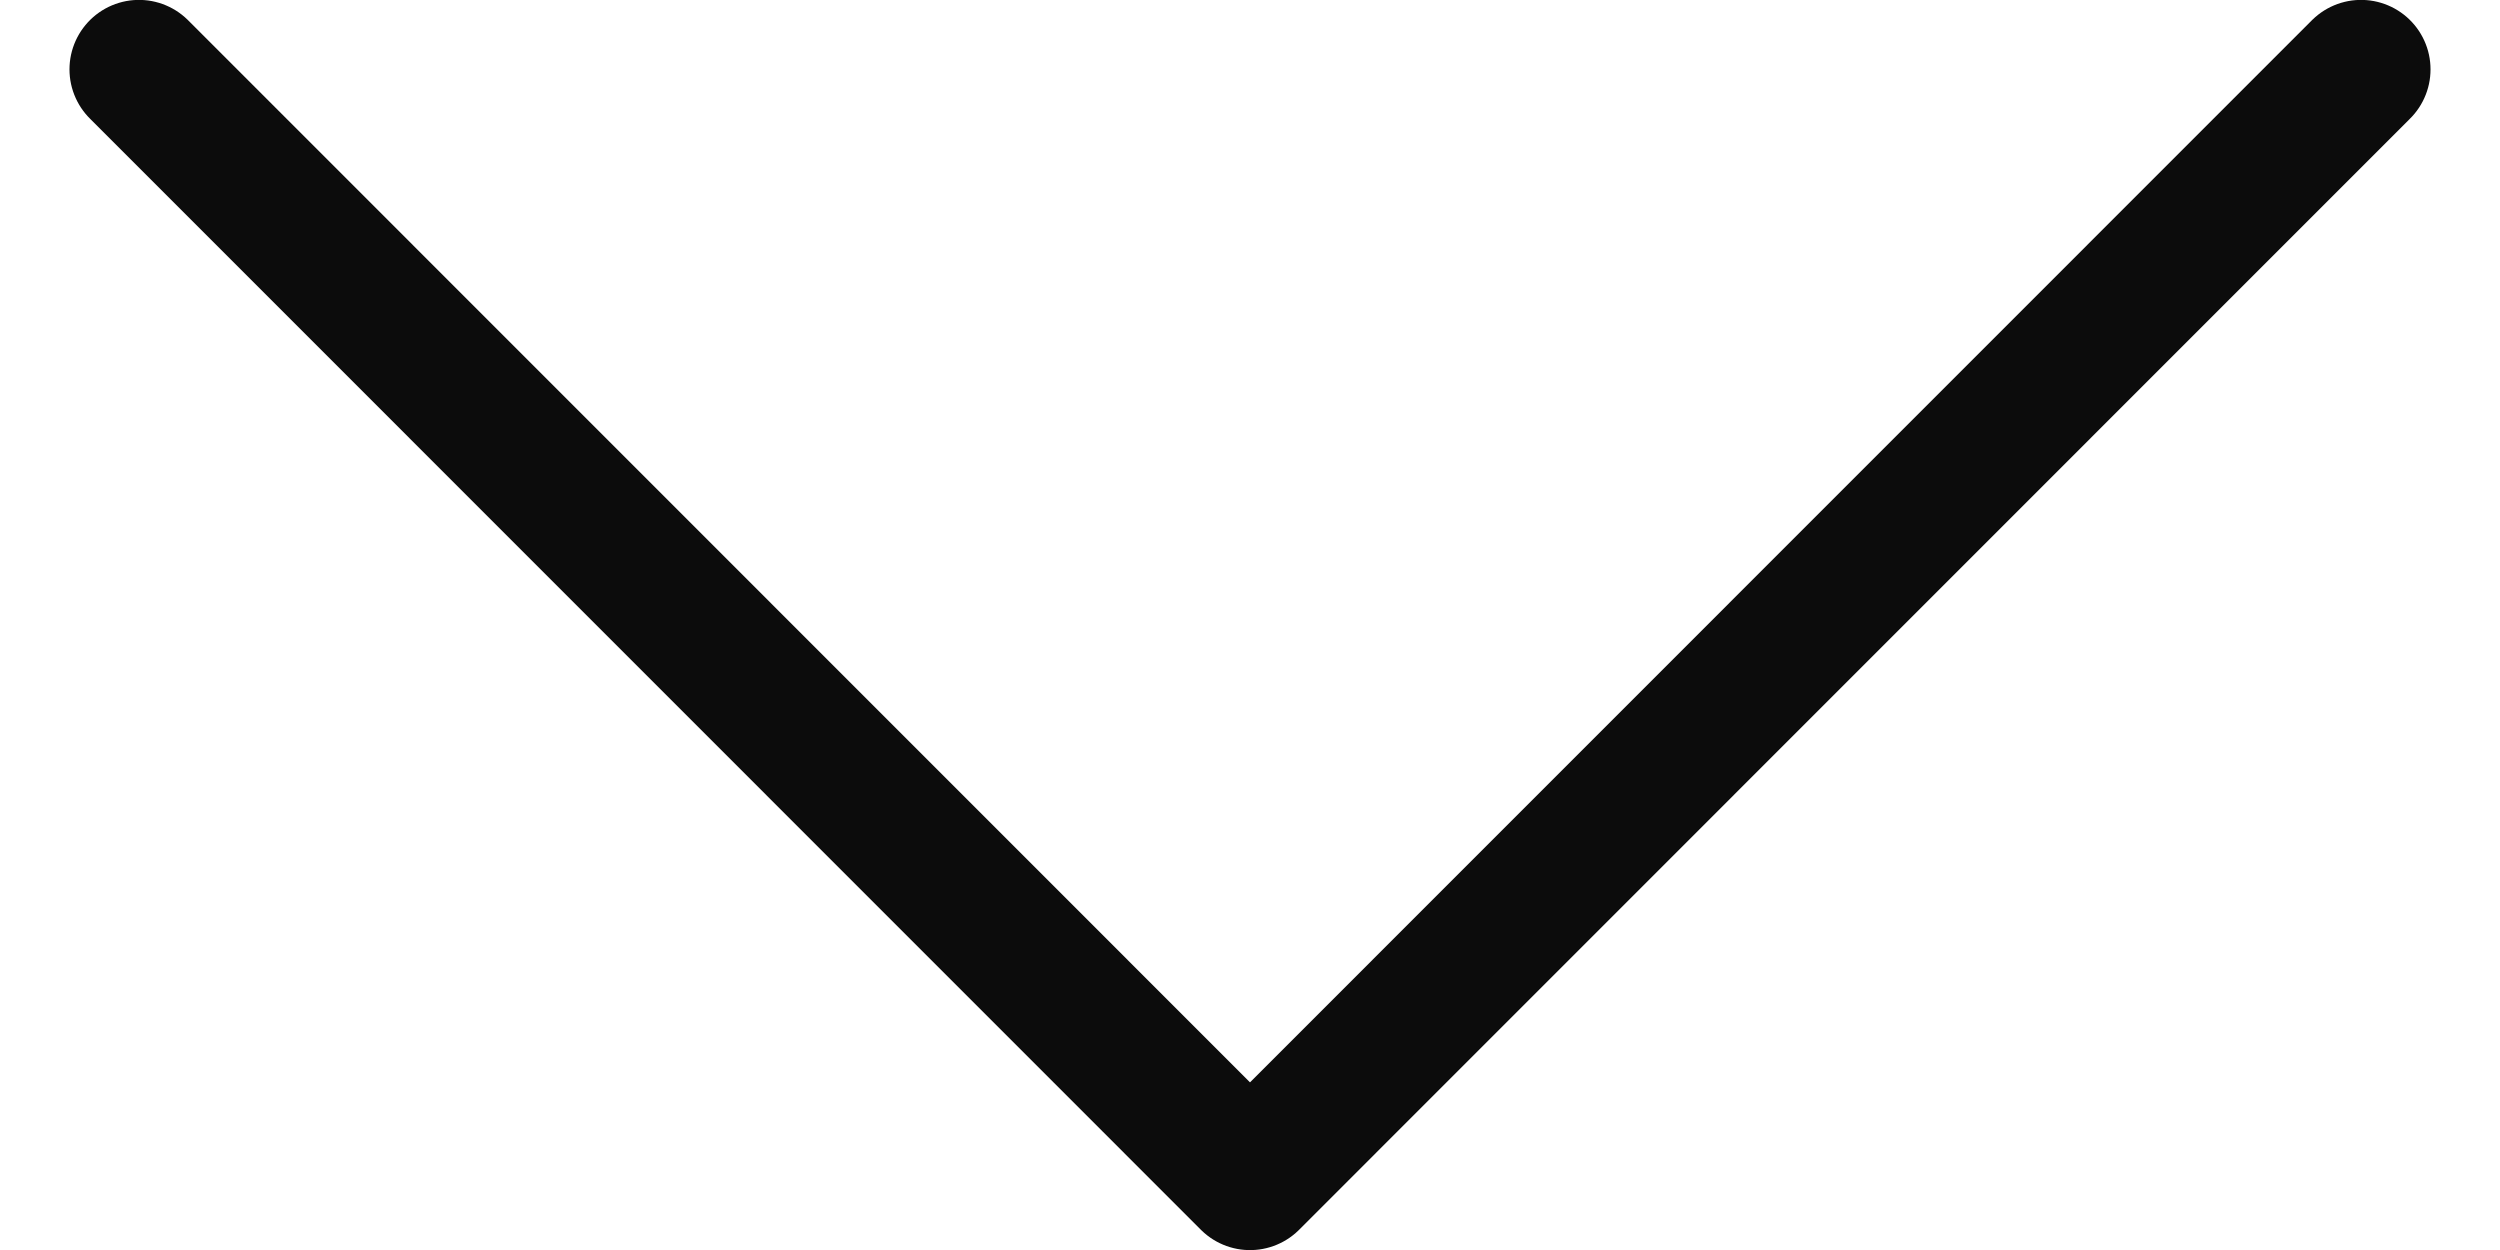<svg width="12" height="6" viewBox="0 0 12 6" fill="none" xmlns="http://www.w3.org/2000/svg">
<path d="M0.667 0.333L6 5.667L11.333 0.333" stroke="black" stroke-opacity="0.95" stroke-width="0.667" stroke-linecap="round" stroke-linejoin="round"/>
</svg>
